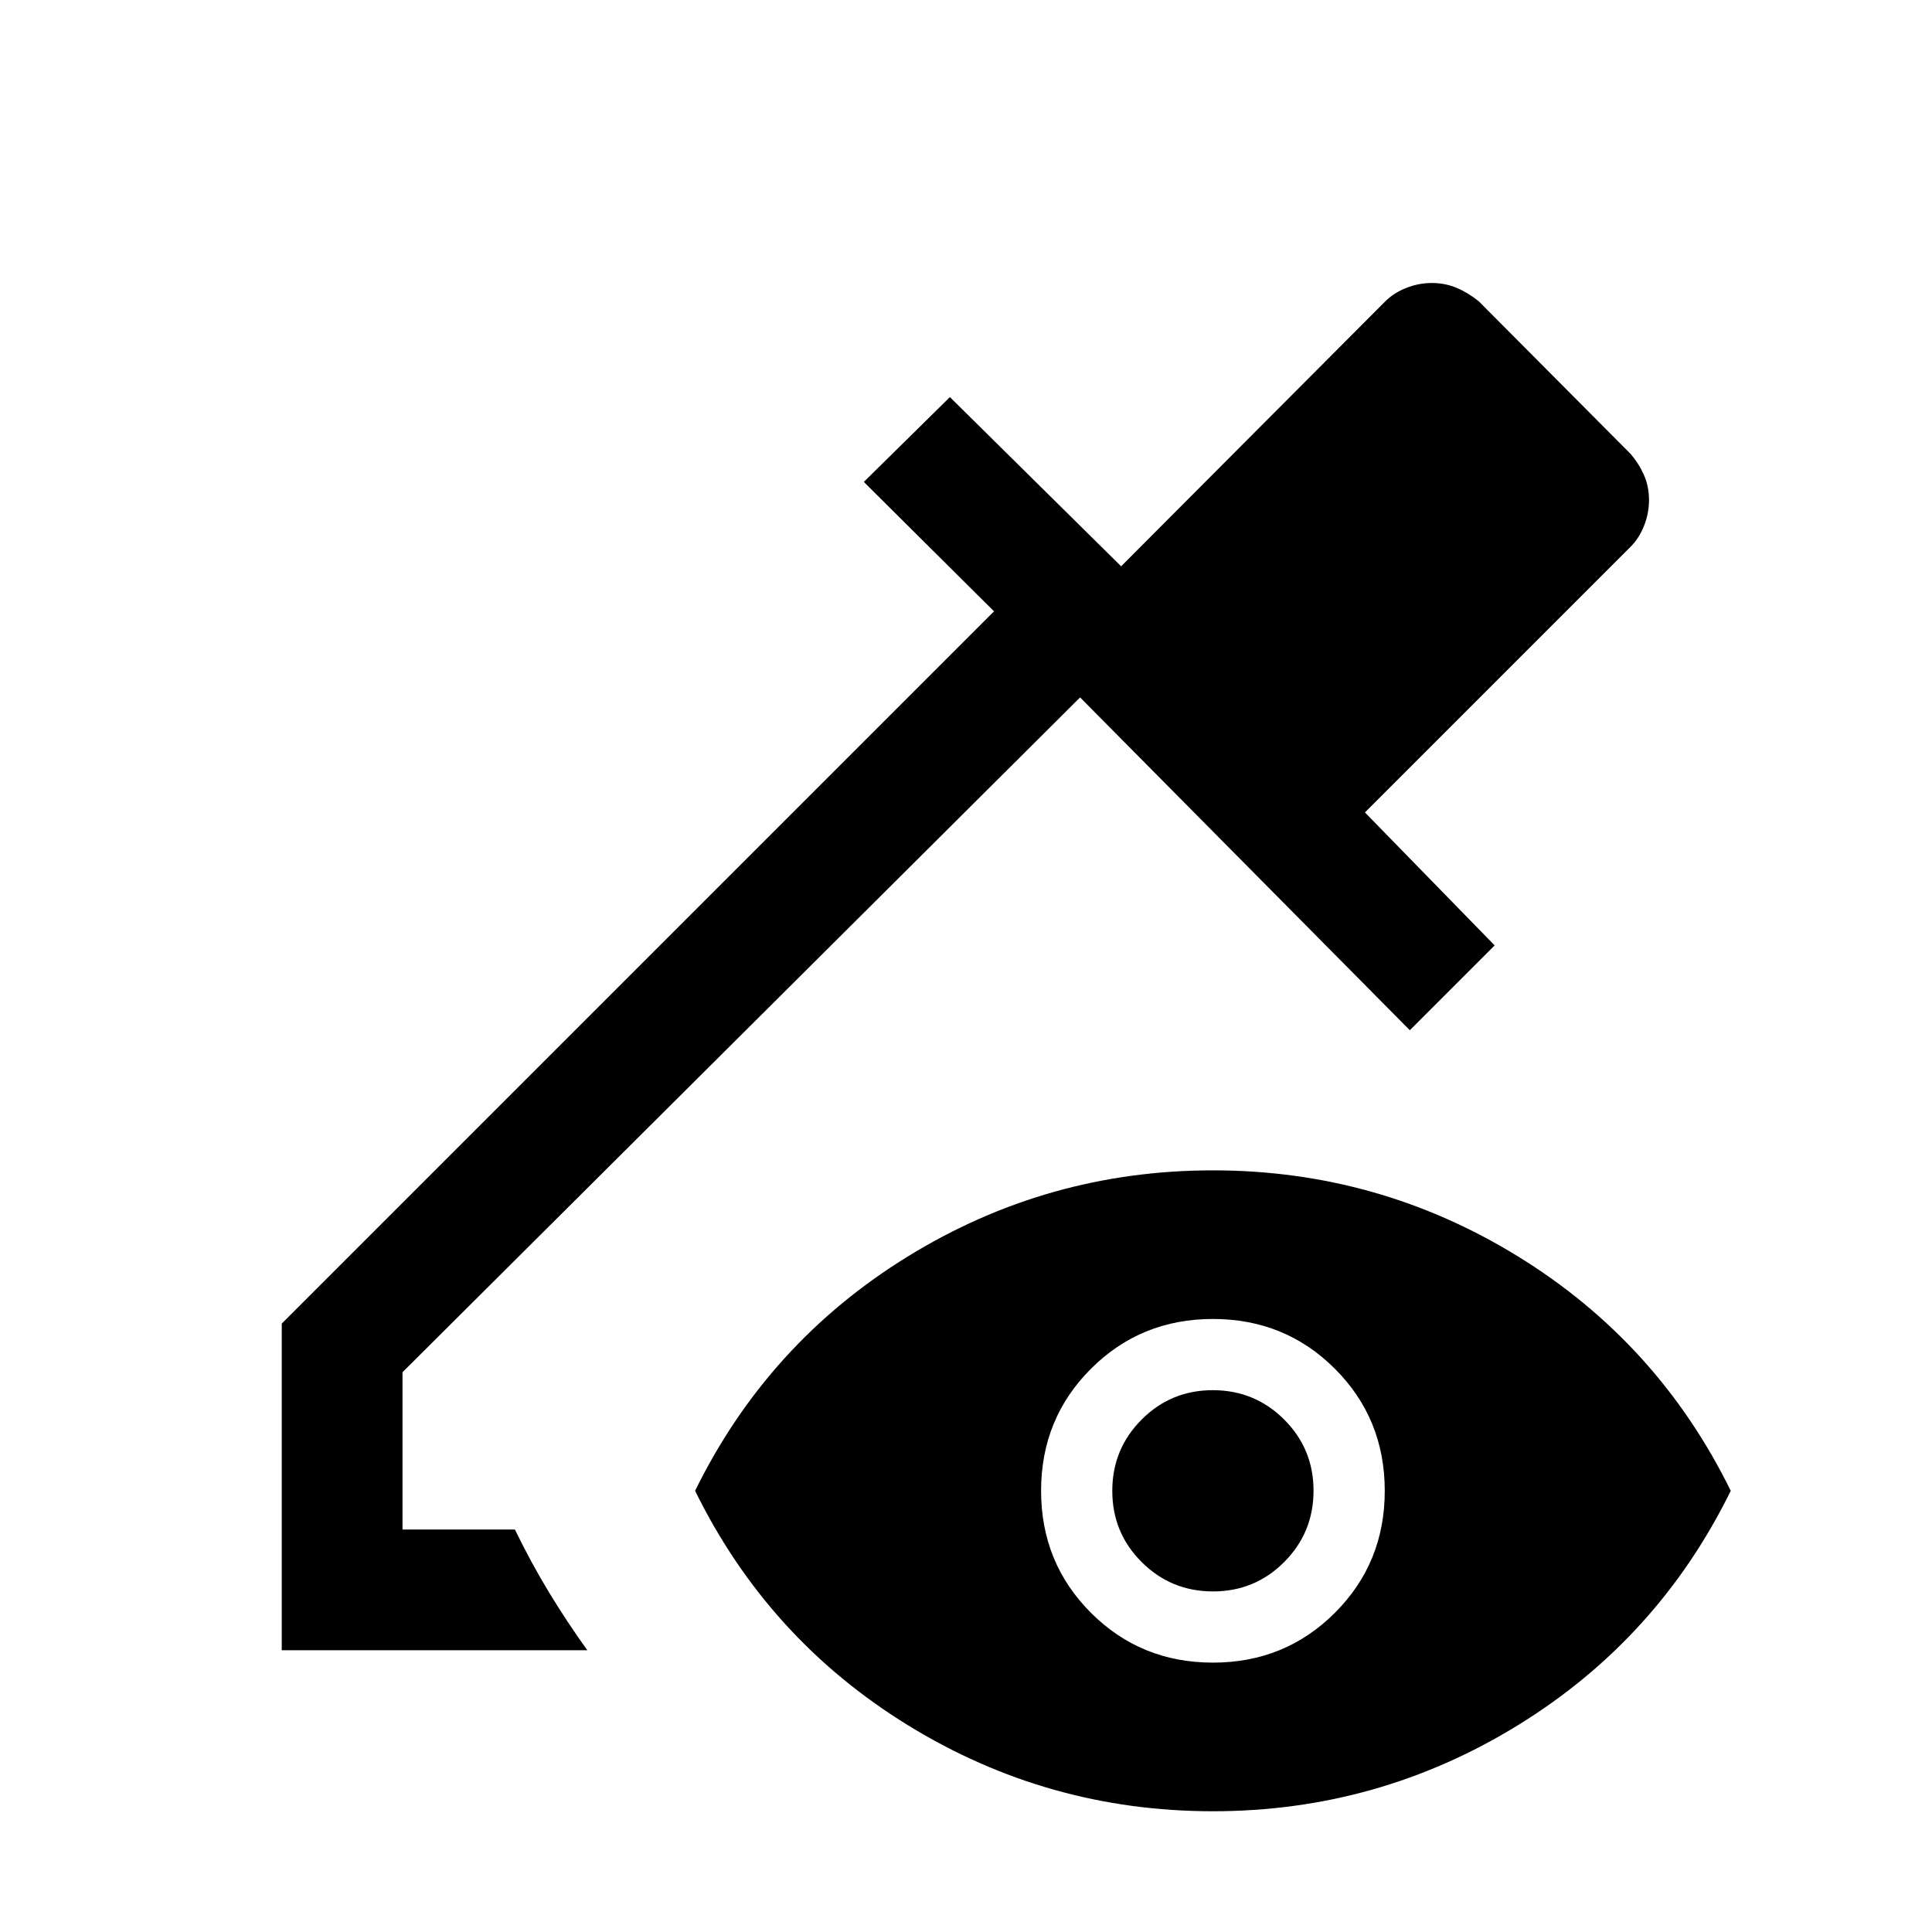 <svg xmlns="http://www.w3.org/2000/svg" height="24" viewBox="0 -960 960 960" width="24"><path d="M140-140v-162.31l353.92-353.92-64.69-64.31L472-762.69l85.08 84.08 131.31-131.7q4.13-4.12 10.33-6.6 6.2-2.47 12.77-2.47 6.56 0 12.31 2.42 5.74 2.42 10.97 6.65l75.54 75.93q4.12 4.84 6.6 10.5 2.47 5.65 2.47 12.3 0 6.66-2.47 12.86-2.48 6.2-6.6 10.33L678.23-556.31l64.46 66.08-42.15 42.15-163.85-165.38L200-278.15V-200h55.85q8.07 16.61 17.07 31.42 9 14.81 18.93 28.58H140Zm462.68 80q-82.14 0-151.64-42.81-69.5-42.81-105.65-116.42 36.15-73.62 105.66-116.42 69.51-42.81 151.65-42.81 82.15 0 151.65 42.81 69.49 42.8 105.65 116.42-36.16 73.61-105.66 116.42Q684.83-60 602.68-60Zm0-73.85q35.86 0 60.63-24.76 24.77-24.75 24.77-60.61t-24.76-60.63q-24.76-24.76-60.62-24.76-35.85 0-60.62 24.75-24.77 24.76-24.77 60.62 0 35.85 24.76 60.62 24.76 24.77 60.61 24.77Zm.06-35.38q-20.82 0-35.43-14.57-14.62-14.57-14.62-35.39 0-20.81 14.57-35.42 14.57-14.62 35.39-14.62 20.81 0 35.43 14.57 14.61 14.57 14.61 35.38 0 20.82-14.57 35.43-14.57 14.62-35.38 14.62Z"/></svg>
